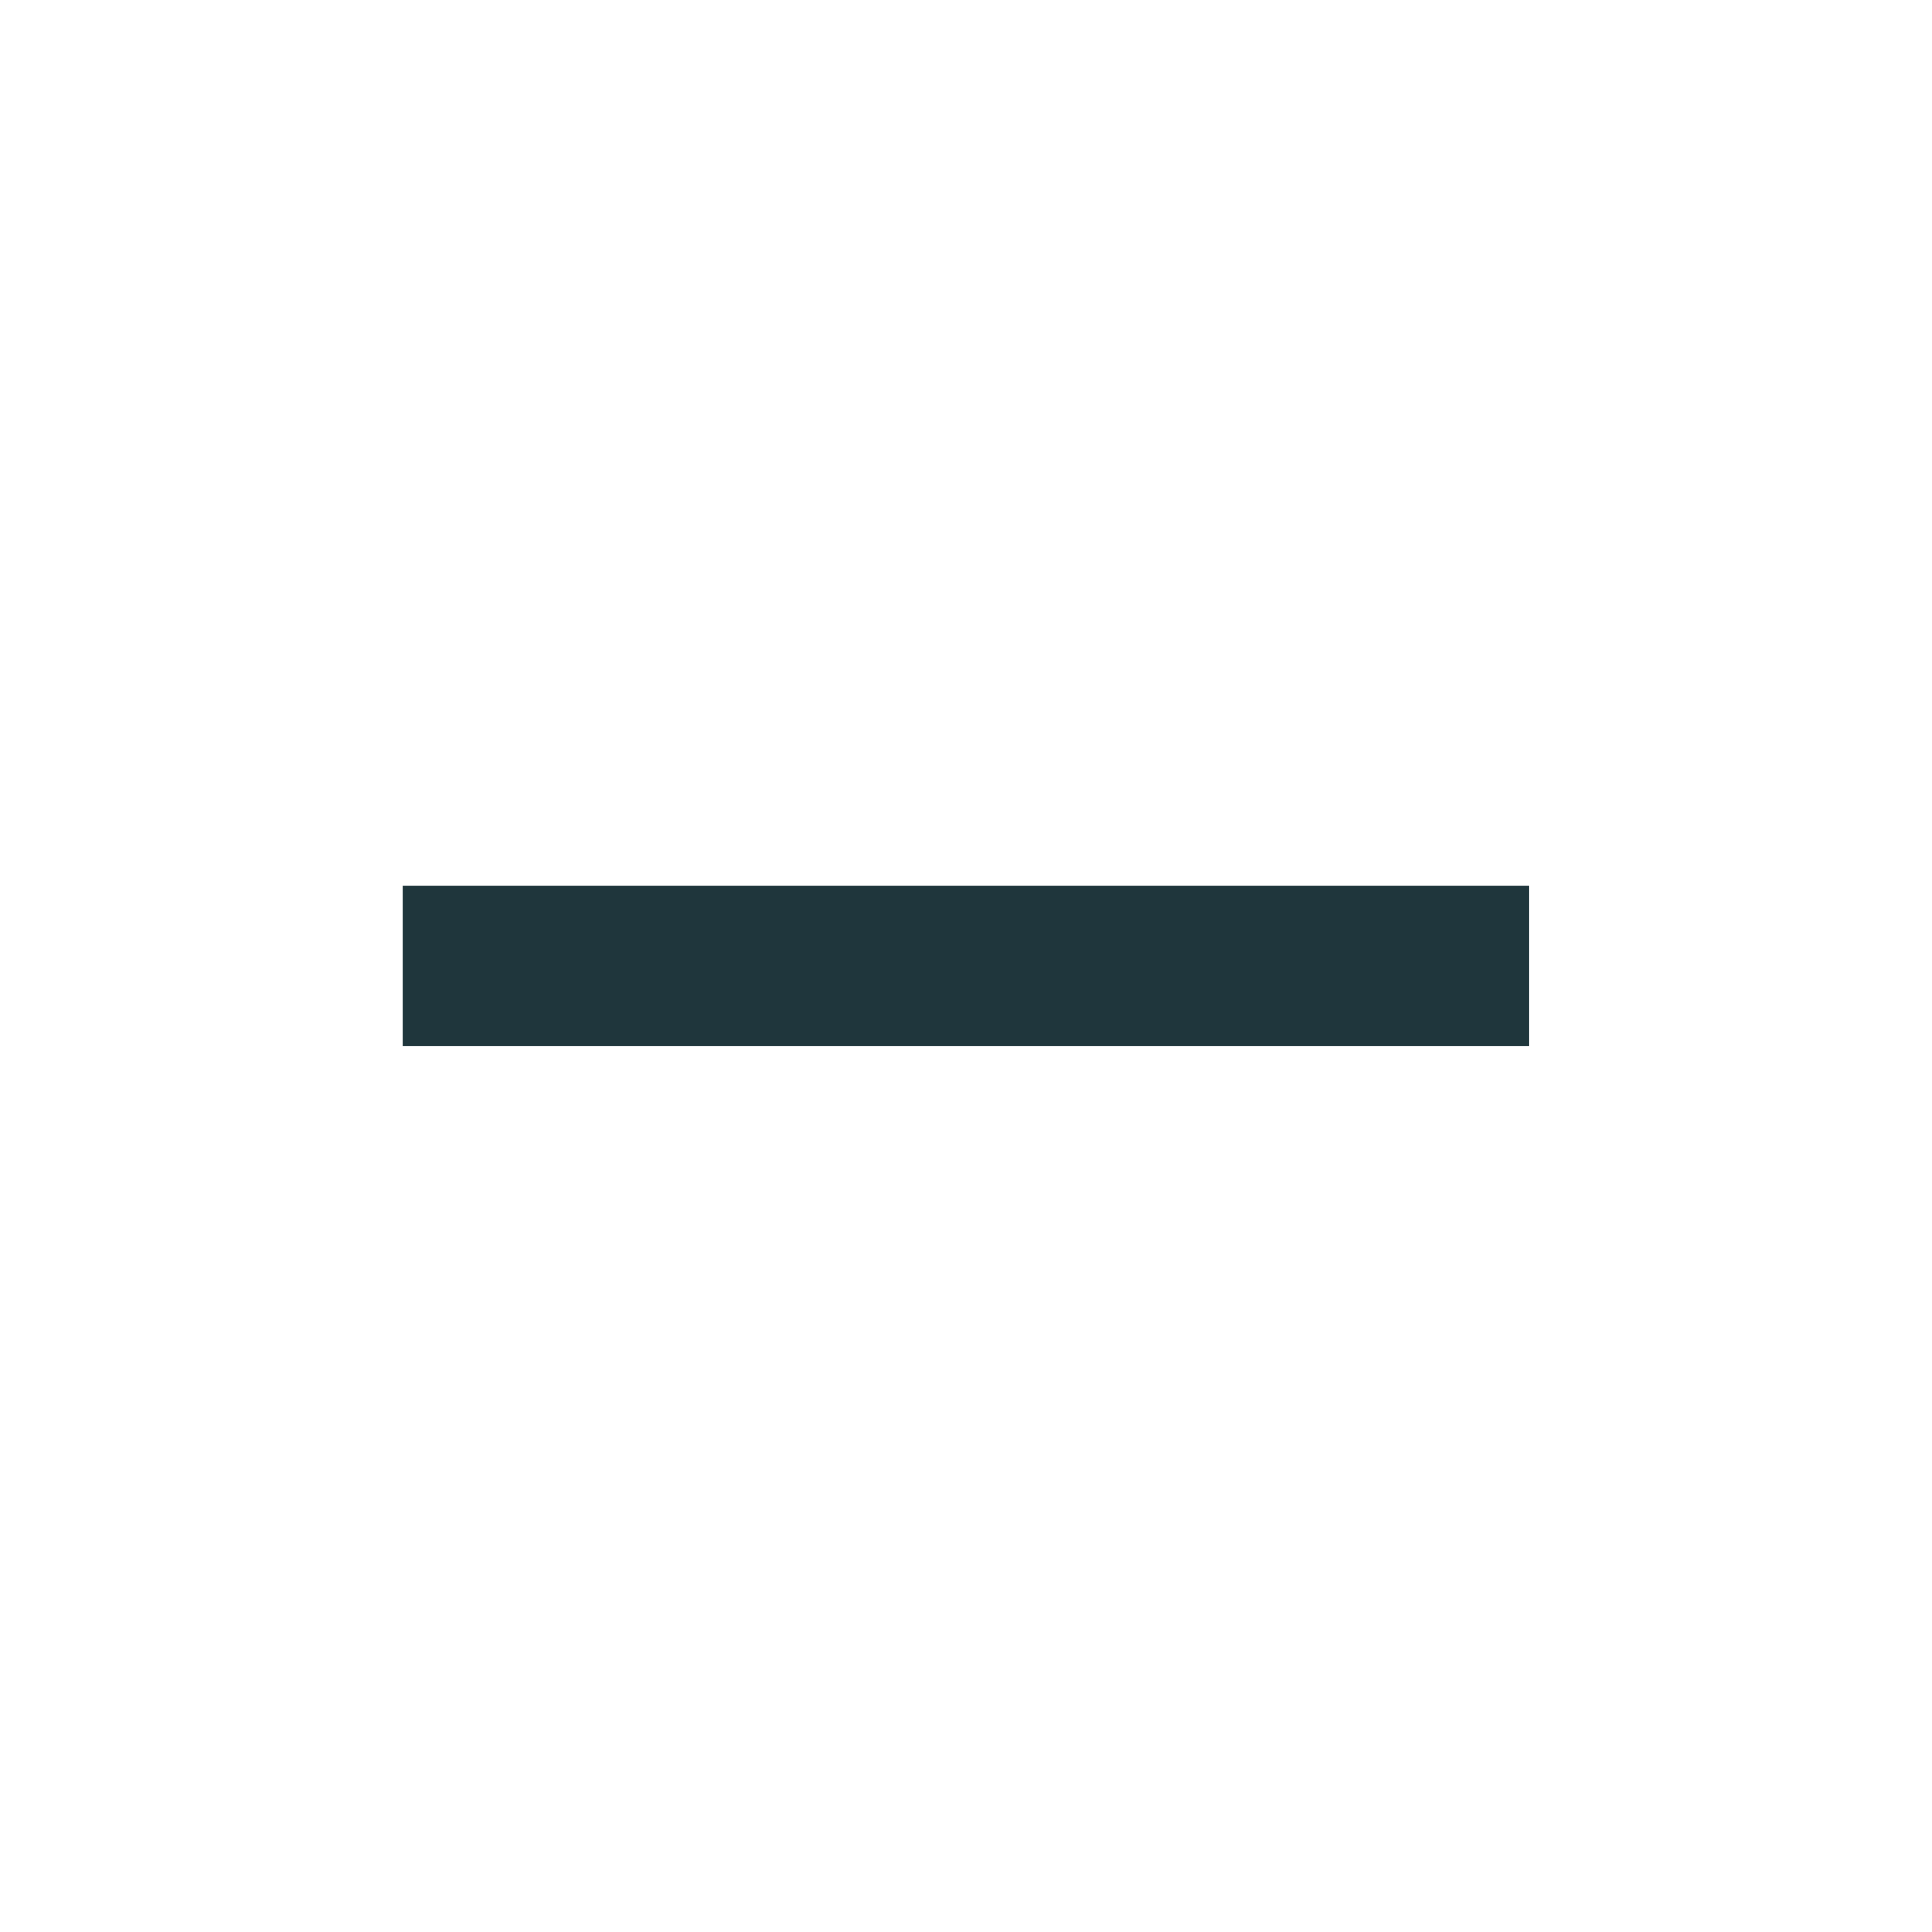 <svg width="40" height="40" viewBox="0 0 40 40" fill="none" xmlns="http://www.w3.org/2000/svg">
<g id="add-line">
<path id="Vector" d="M18.332 18.332H21.665H31.665V21.665H21.665H18.332H8.332V18.332H18.332Z" fill="#1F363C"/>
</g>
</svg>
